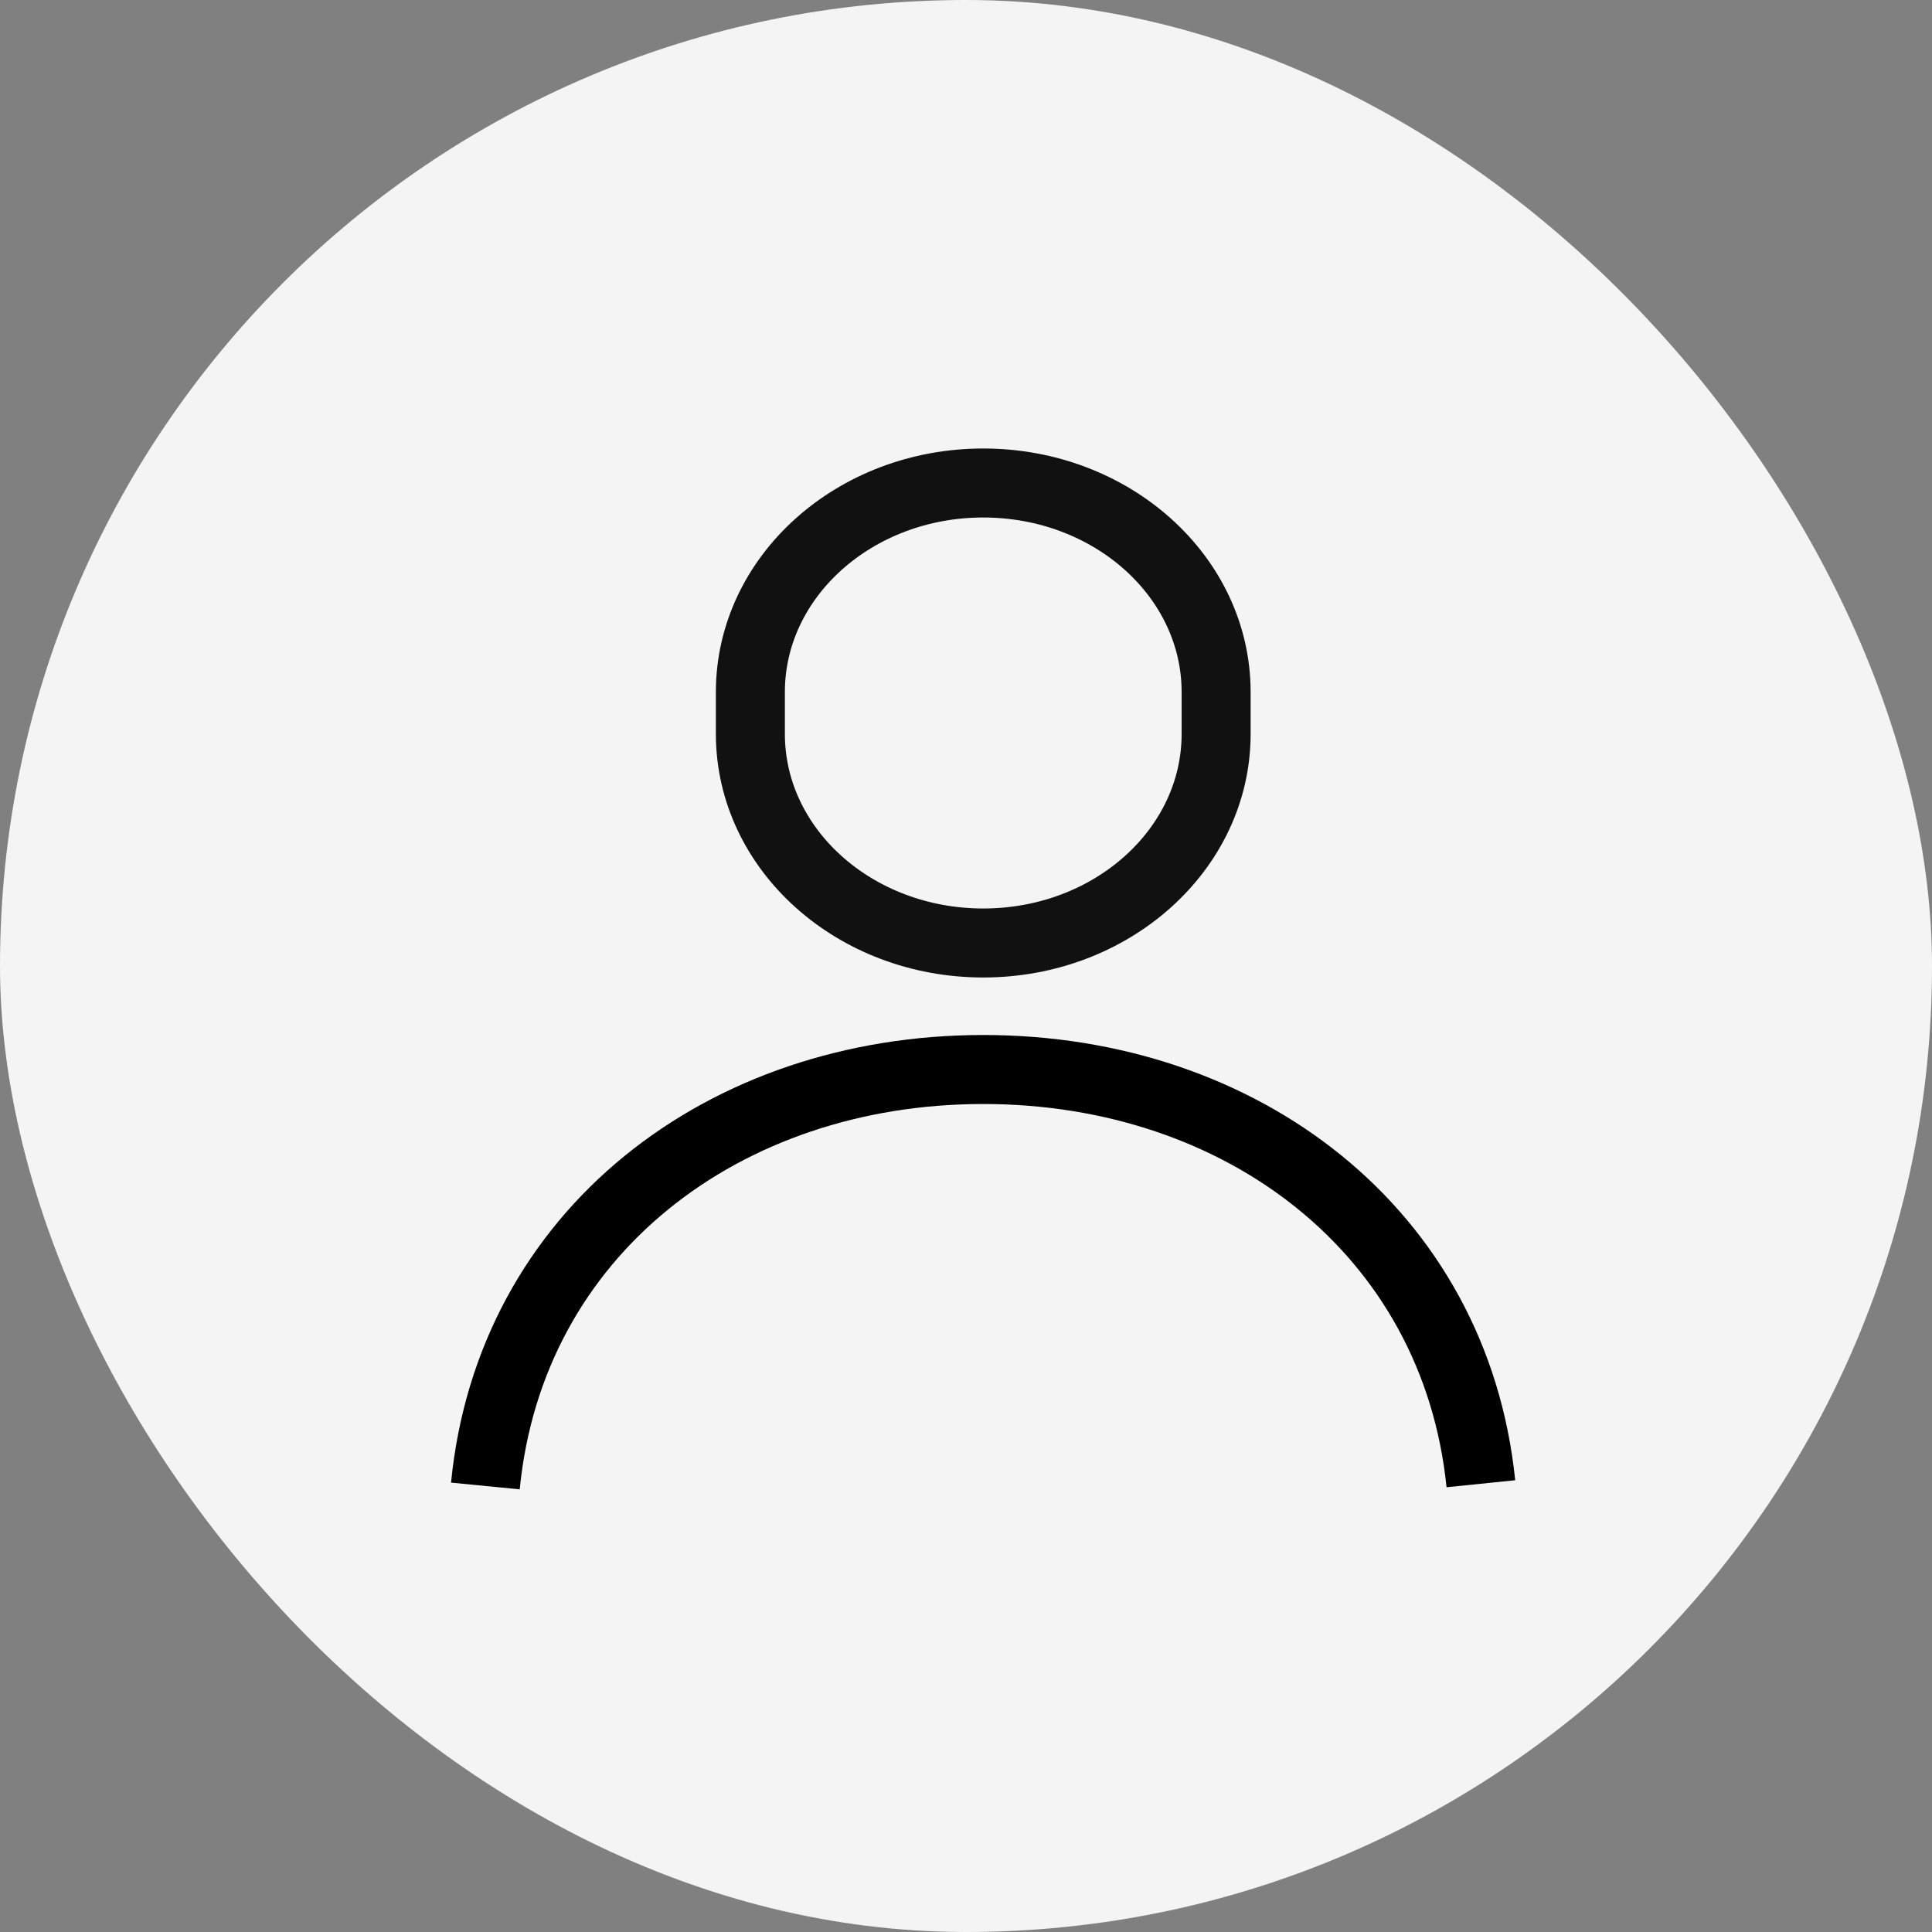 <?xml version="1.0" encoding="UTF-8"?>
<svg width="56px" height="56px" viewBox="0 0 56 56" version="1.1" xmlns="http://www.w3.org/2000/svg" xmlns:xlink="http://www.w3.org/1999/xlink">
    <rect x="0" y="0" width="56" height="56" fill="#808080" stroke="none"/>
    <!-- Generator: Sketch 63.1 (92452) - https://sketch.com -->
    <title>Group 13</title>
    <desc>Created with Sketch.</desc>
    <g id="Page-1" stroke="none" stroke-width="1" fill="none" fill-rule="evenodd">
        <g id="전체메뉴_01_default" transform="translate(-20, -56)">
            <g id="01_Con">
                <g id="top">
                    <g id="Group" transform="translate(20, 53)">
                        <g id="icon/avatar" transform="translate(0, 2)">
                            <g id="Group-13" transform="translate(0, 1)">
                                <rect id="Rectangle" fill="#F4F4F4" x="0" y="0" width="56" height="56" rx="28"></rect>
                                <g id="single" transform="translate(14, 14)" stroke-width="2">
                                    <path d="M28.924,29.007 C28.177,21.701 22.004,17 14.5,17 C6.974,17 0.787,21.734 0.069,29.072" id="Path" stroke="#000000"></path>
                                    <path d="M14.5,13.333 L14.5,13.333 C10.773,13.333 7.75,10.619 7.75,7.273 L7.75,6.061 C7.75,2.714 10.773,0 14.5,0 L14.5,0 C18.227,0 21.25,2.714 21.25,6.061 L21.25,7.273 C21.25,10.619 18.227,13.333 14.5,13.333 Z" id="Path" stroke="#111111" stroke-linecap="square"></path>
                                </g>
                            </g>
                        </g>
                    </g>
                </g>
            </g>
        </g>
    </g>
</svg>